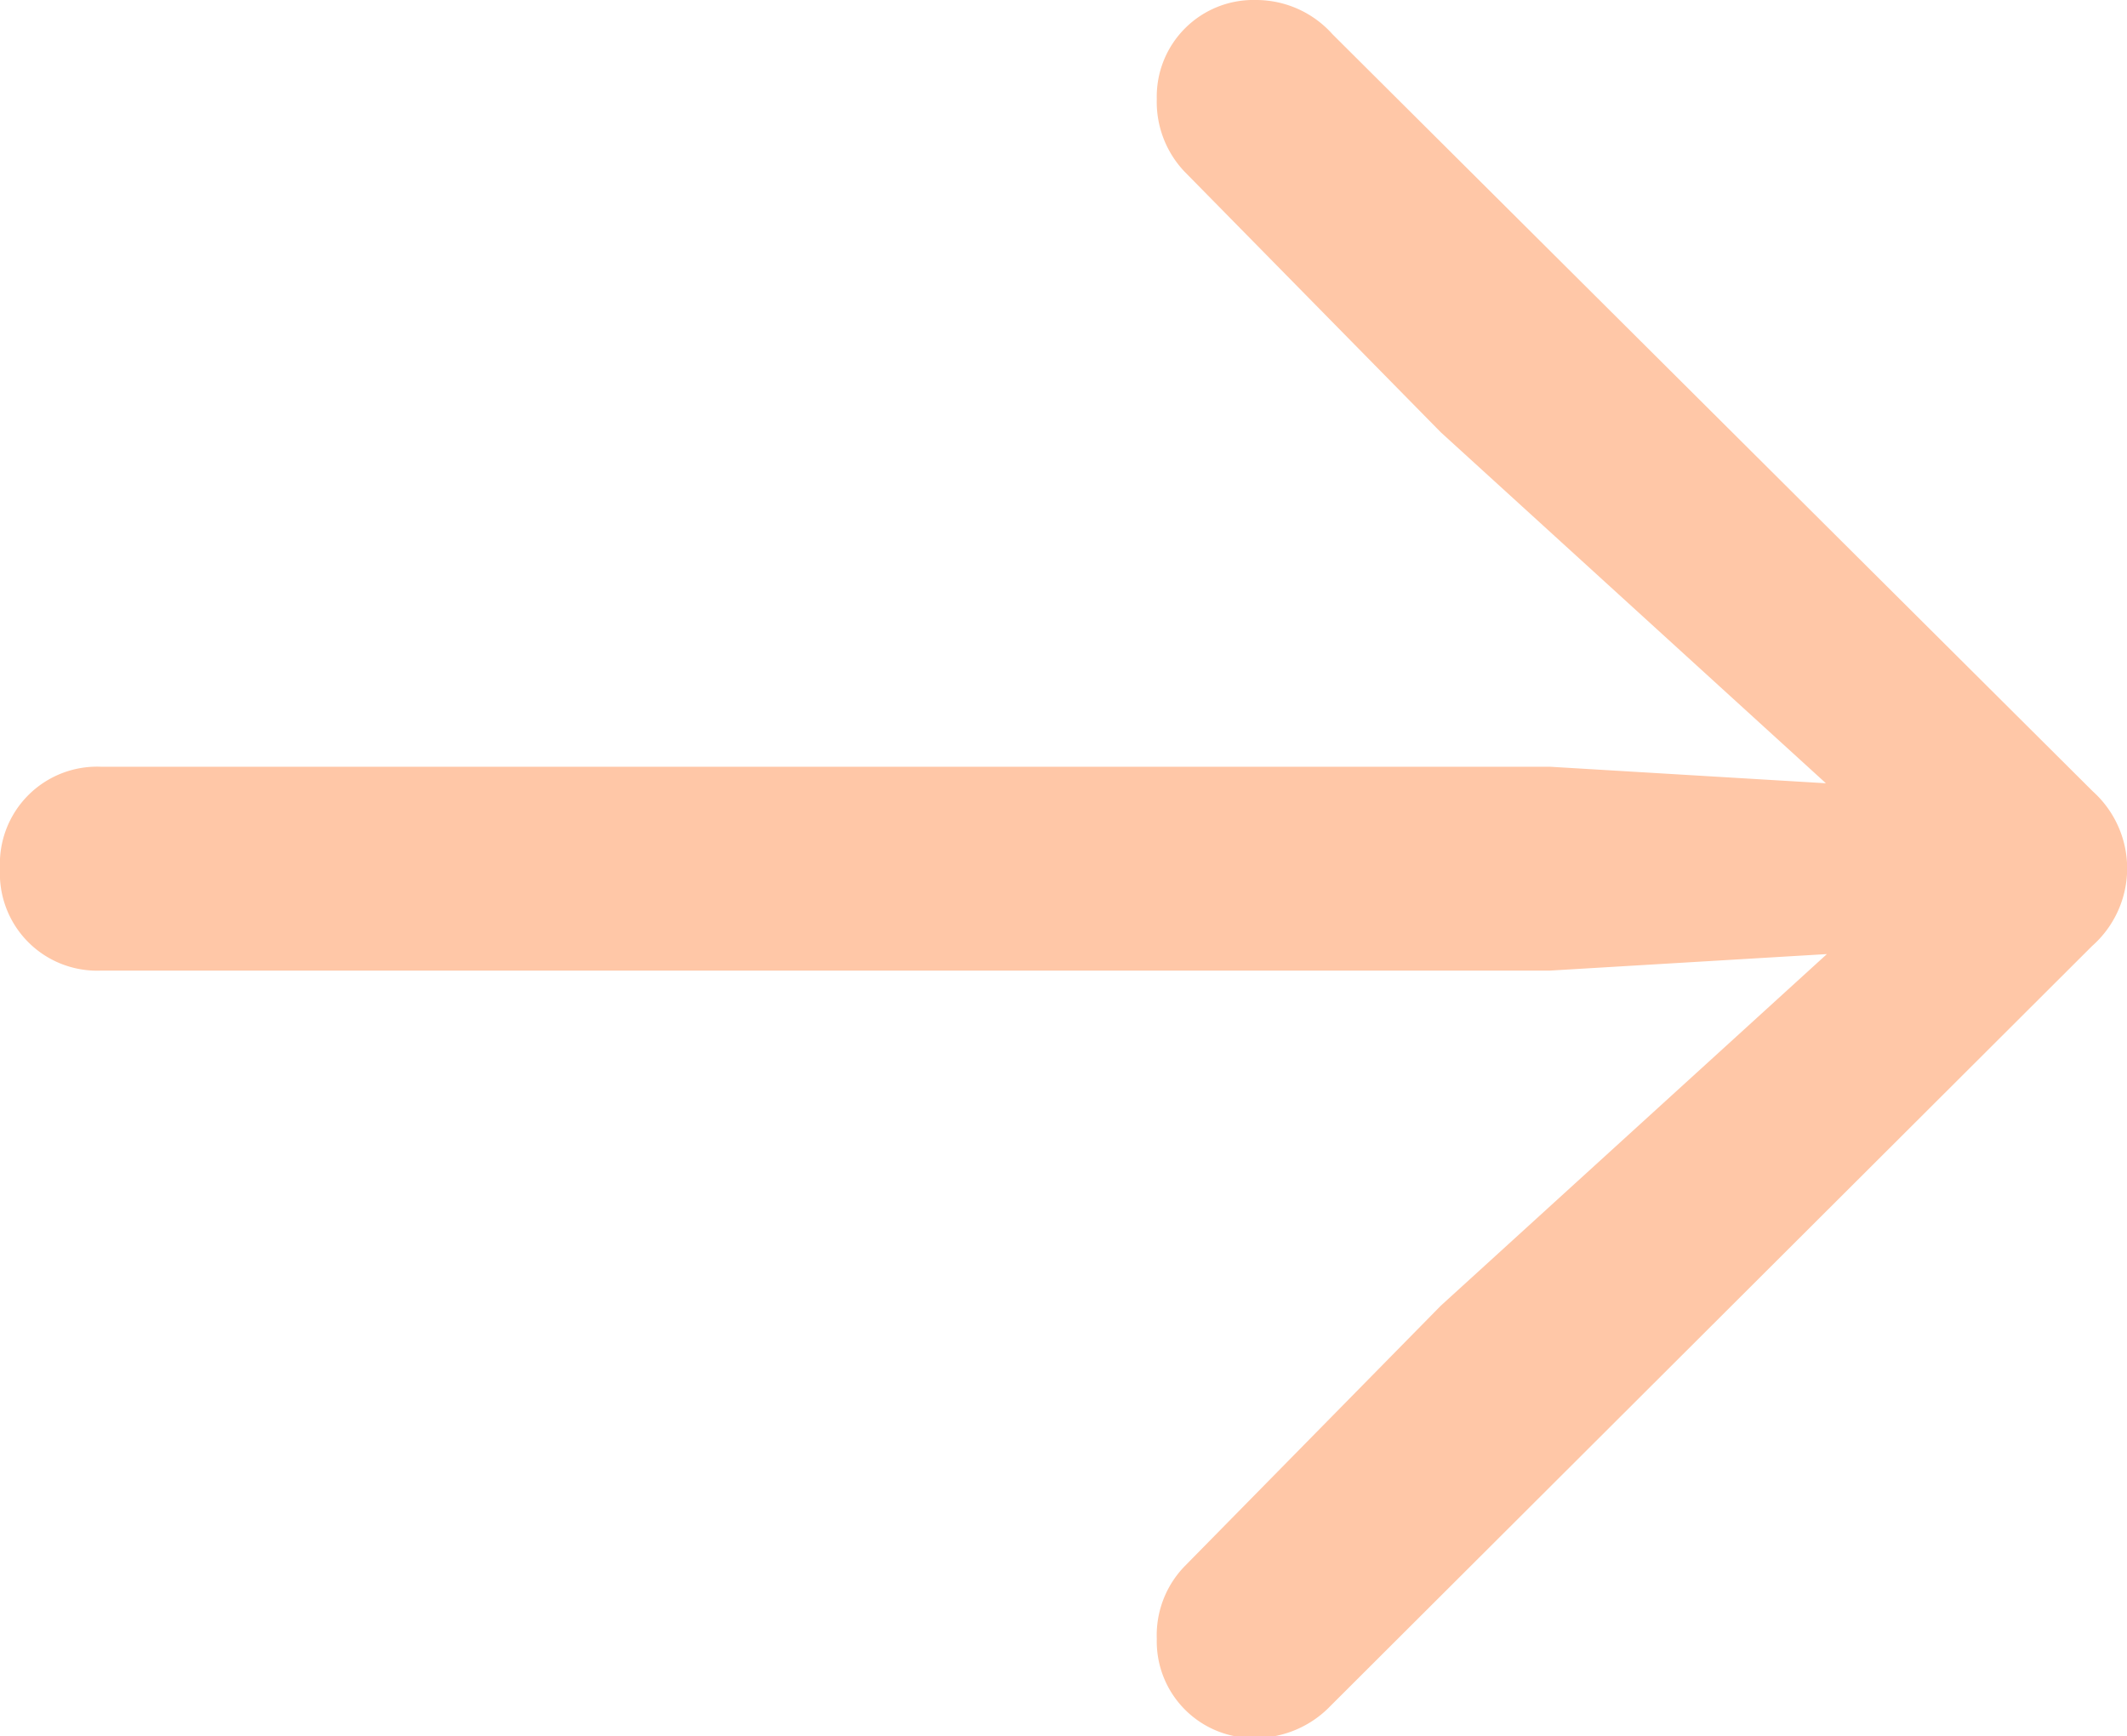 <svg xmlns="http://www.w3.org/2000/svg" width="12.871" height="10.508" viewBox="0 0 12.871 10.508"><defs><style>.a{fill:#ffc7a7;}</style></defs><g transform="translate(-12.451 72.266)"><path class="a" d="M25.323-67.012a.628.628,0,0,0-.208-.464l-4.6-4.582a.62.62,0,0,0-.464-.208.585.585,0,0,0-.6.6.613.613,0,0,0,.166.437l1.553,1.58L23.5-67.525l-1.67-.1H13.061a.588.588,0,0,0-.61.617.588.588,0,0,0,.61.617h8.768l1.677-.1-2.336,2.128-1.553,1.58a.6.6,0,0,0-.166.437.585.585,0,0,0,.6.6.632.632,0,0,0,.451-.194l4.609-4.6A.628.628,0,0,0,25.323-67.012Z"/></g></svg>